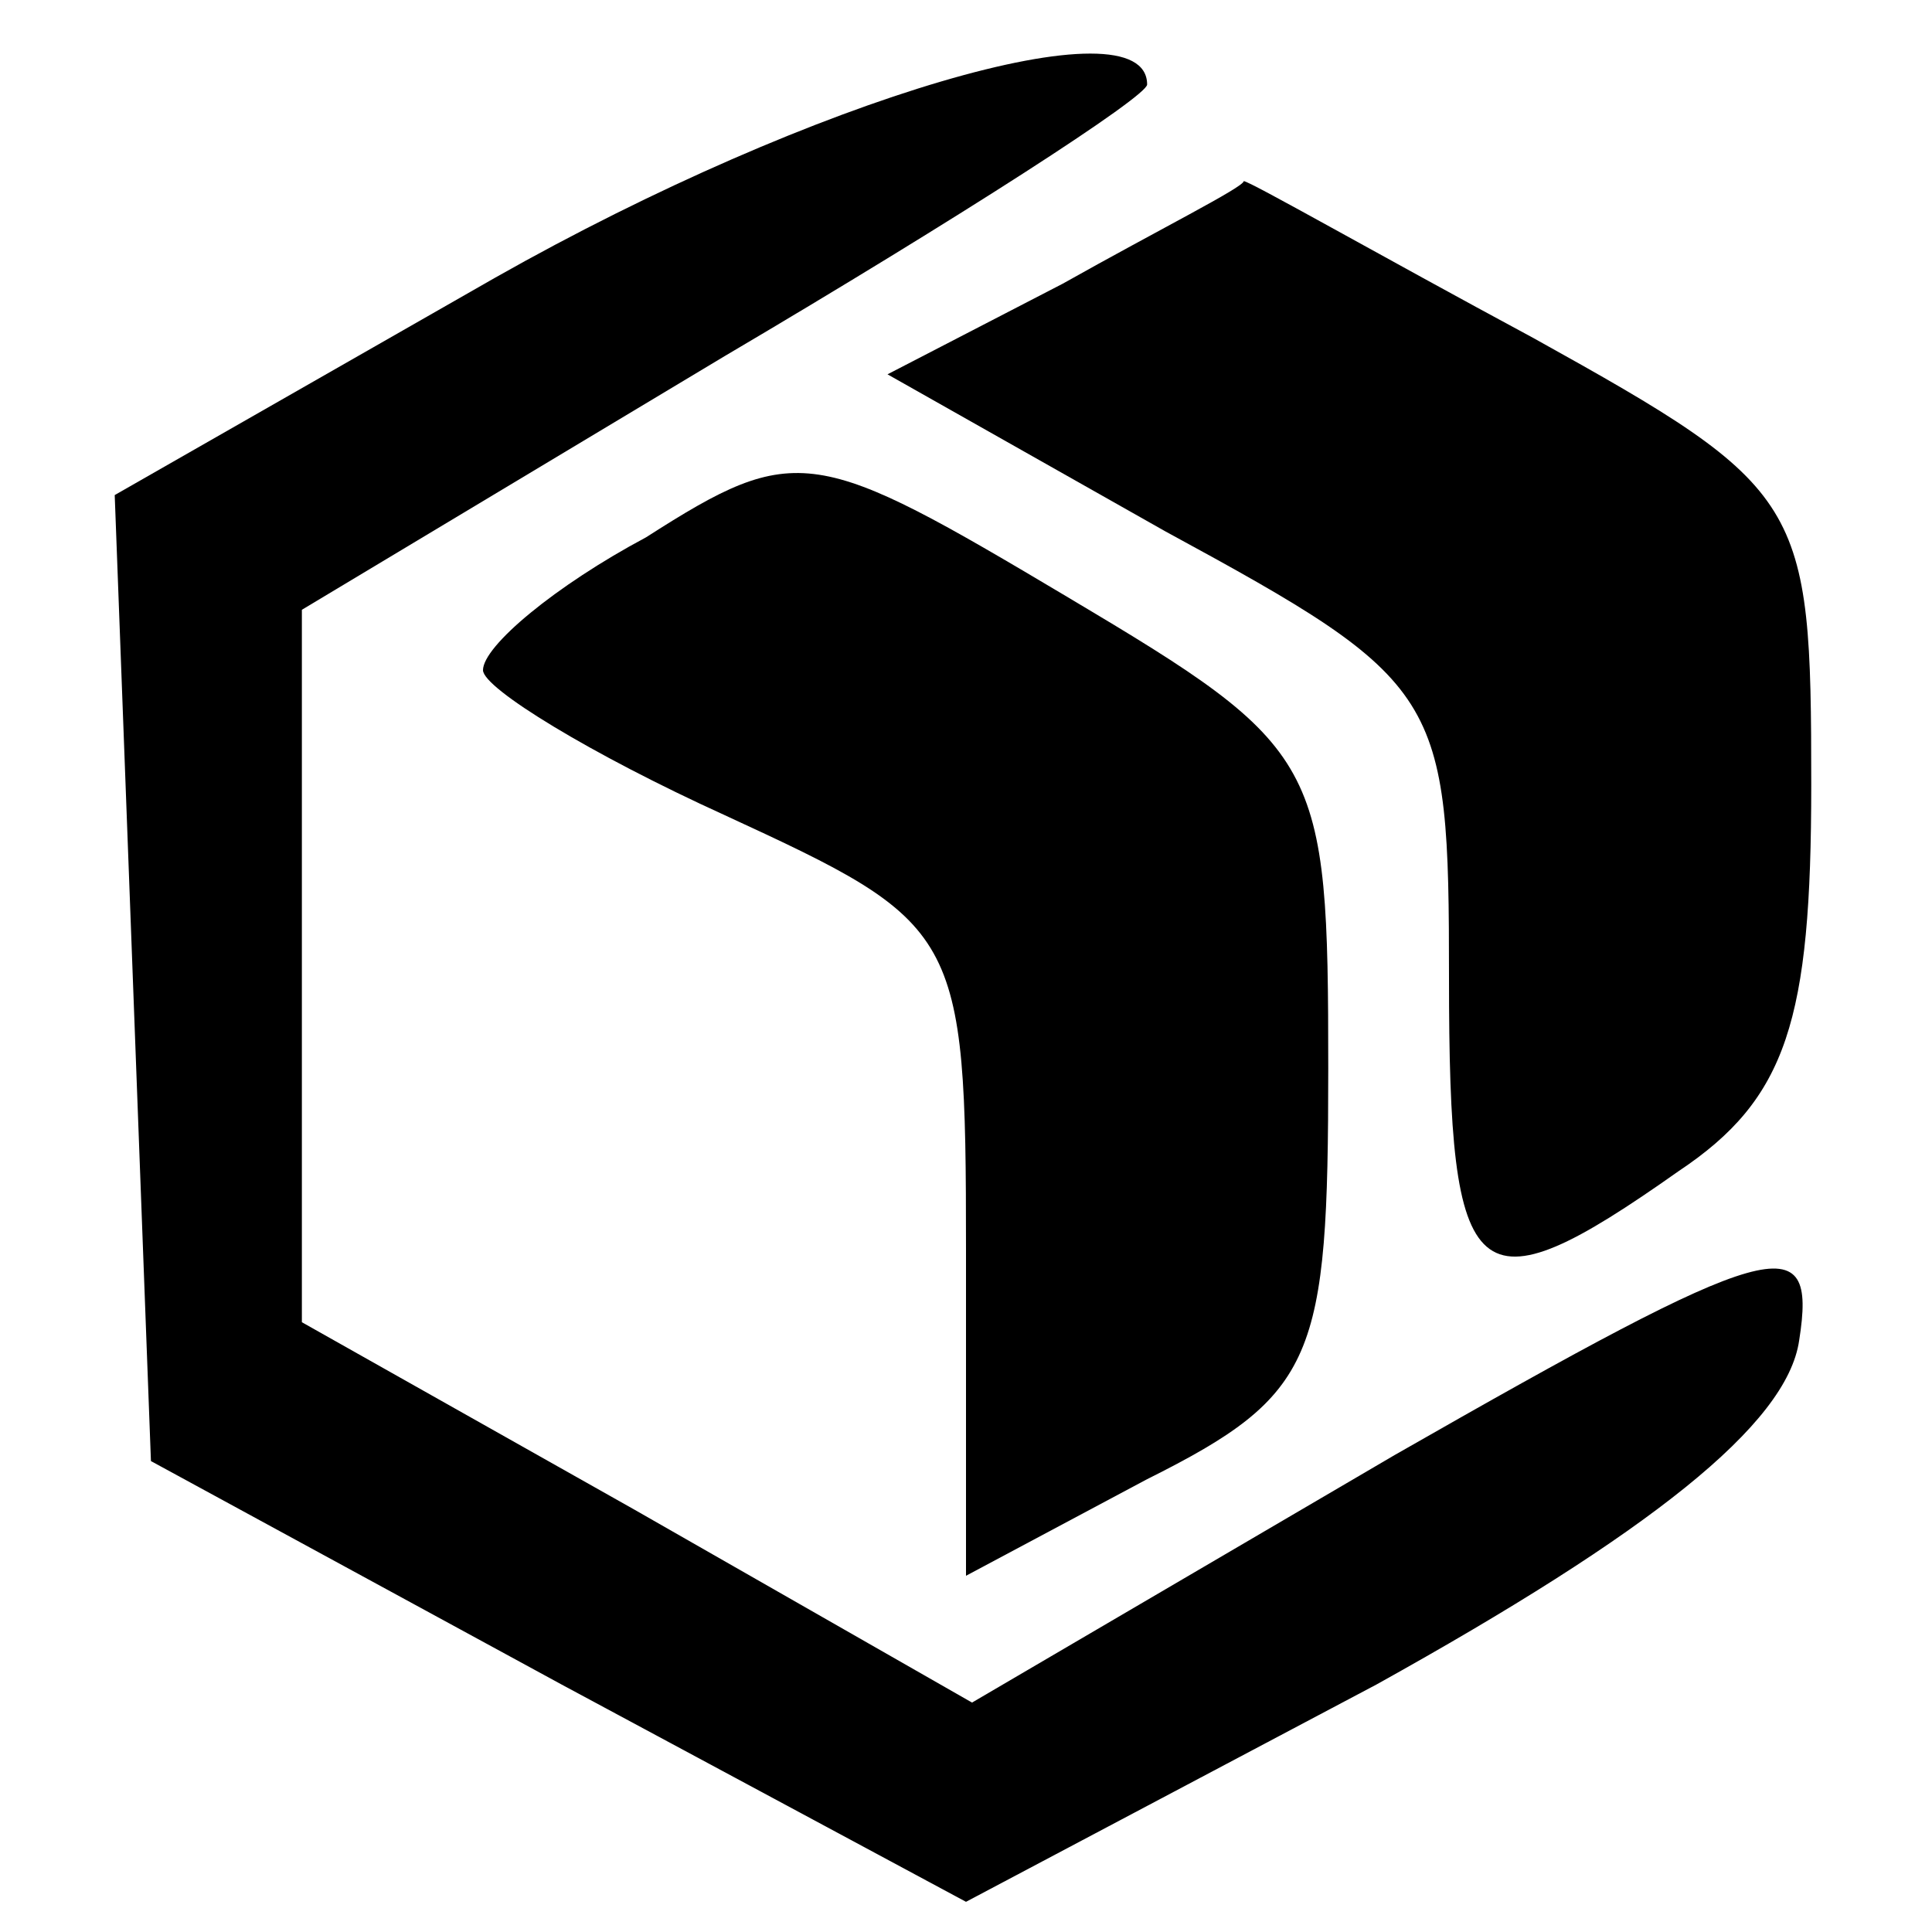 <svg version="1.0" xmlns="http://www.w3.org/2000/svg" width="32pt" height="32pt" viewBox="0 0 32 32" preserveAspectRatio="xMidYMid meet">
<g transform="translate(0,32) scale(0.1,-0.1)" fill="#000000" stroke="none">
<path d="M82 274 l-63 -36 3 -80 3 -80 68 -37 67 -36 68 36 c45 25 68 43 70 57 3 19 -4 17 -67 -19 l-70 -41 -56 32 -55 31 0 59 0 59 70 42 c39 23 70 43 70 45 0 14 -55 -2 -108 -32z"/>
<path d="M176 273 l-29 -15 46 -26 c46 -25 47 -27 47 -74 0 -52 4 -56 38 -32 18 12 22 25 22 64 0 47 -1 49 -46 74 -26 14 -47 26 -48 26 0 -1 -14 -8 -30 -17z"/>
<path d="M107 231 c-15 -8 -27 -18 -27 -22 0 -3 18 -14 40 -24 39 -18 40 -19 40 -72 l0 -54 30 16 c28 14 30 20 30 68 0 51 -1 53 -43 78 -42 25 -45 26 -70 10z"/>
</g>
</svg>
